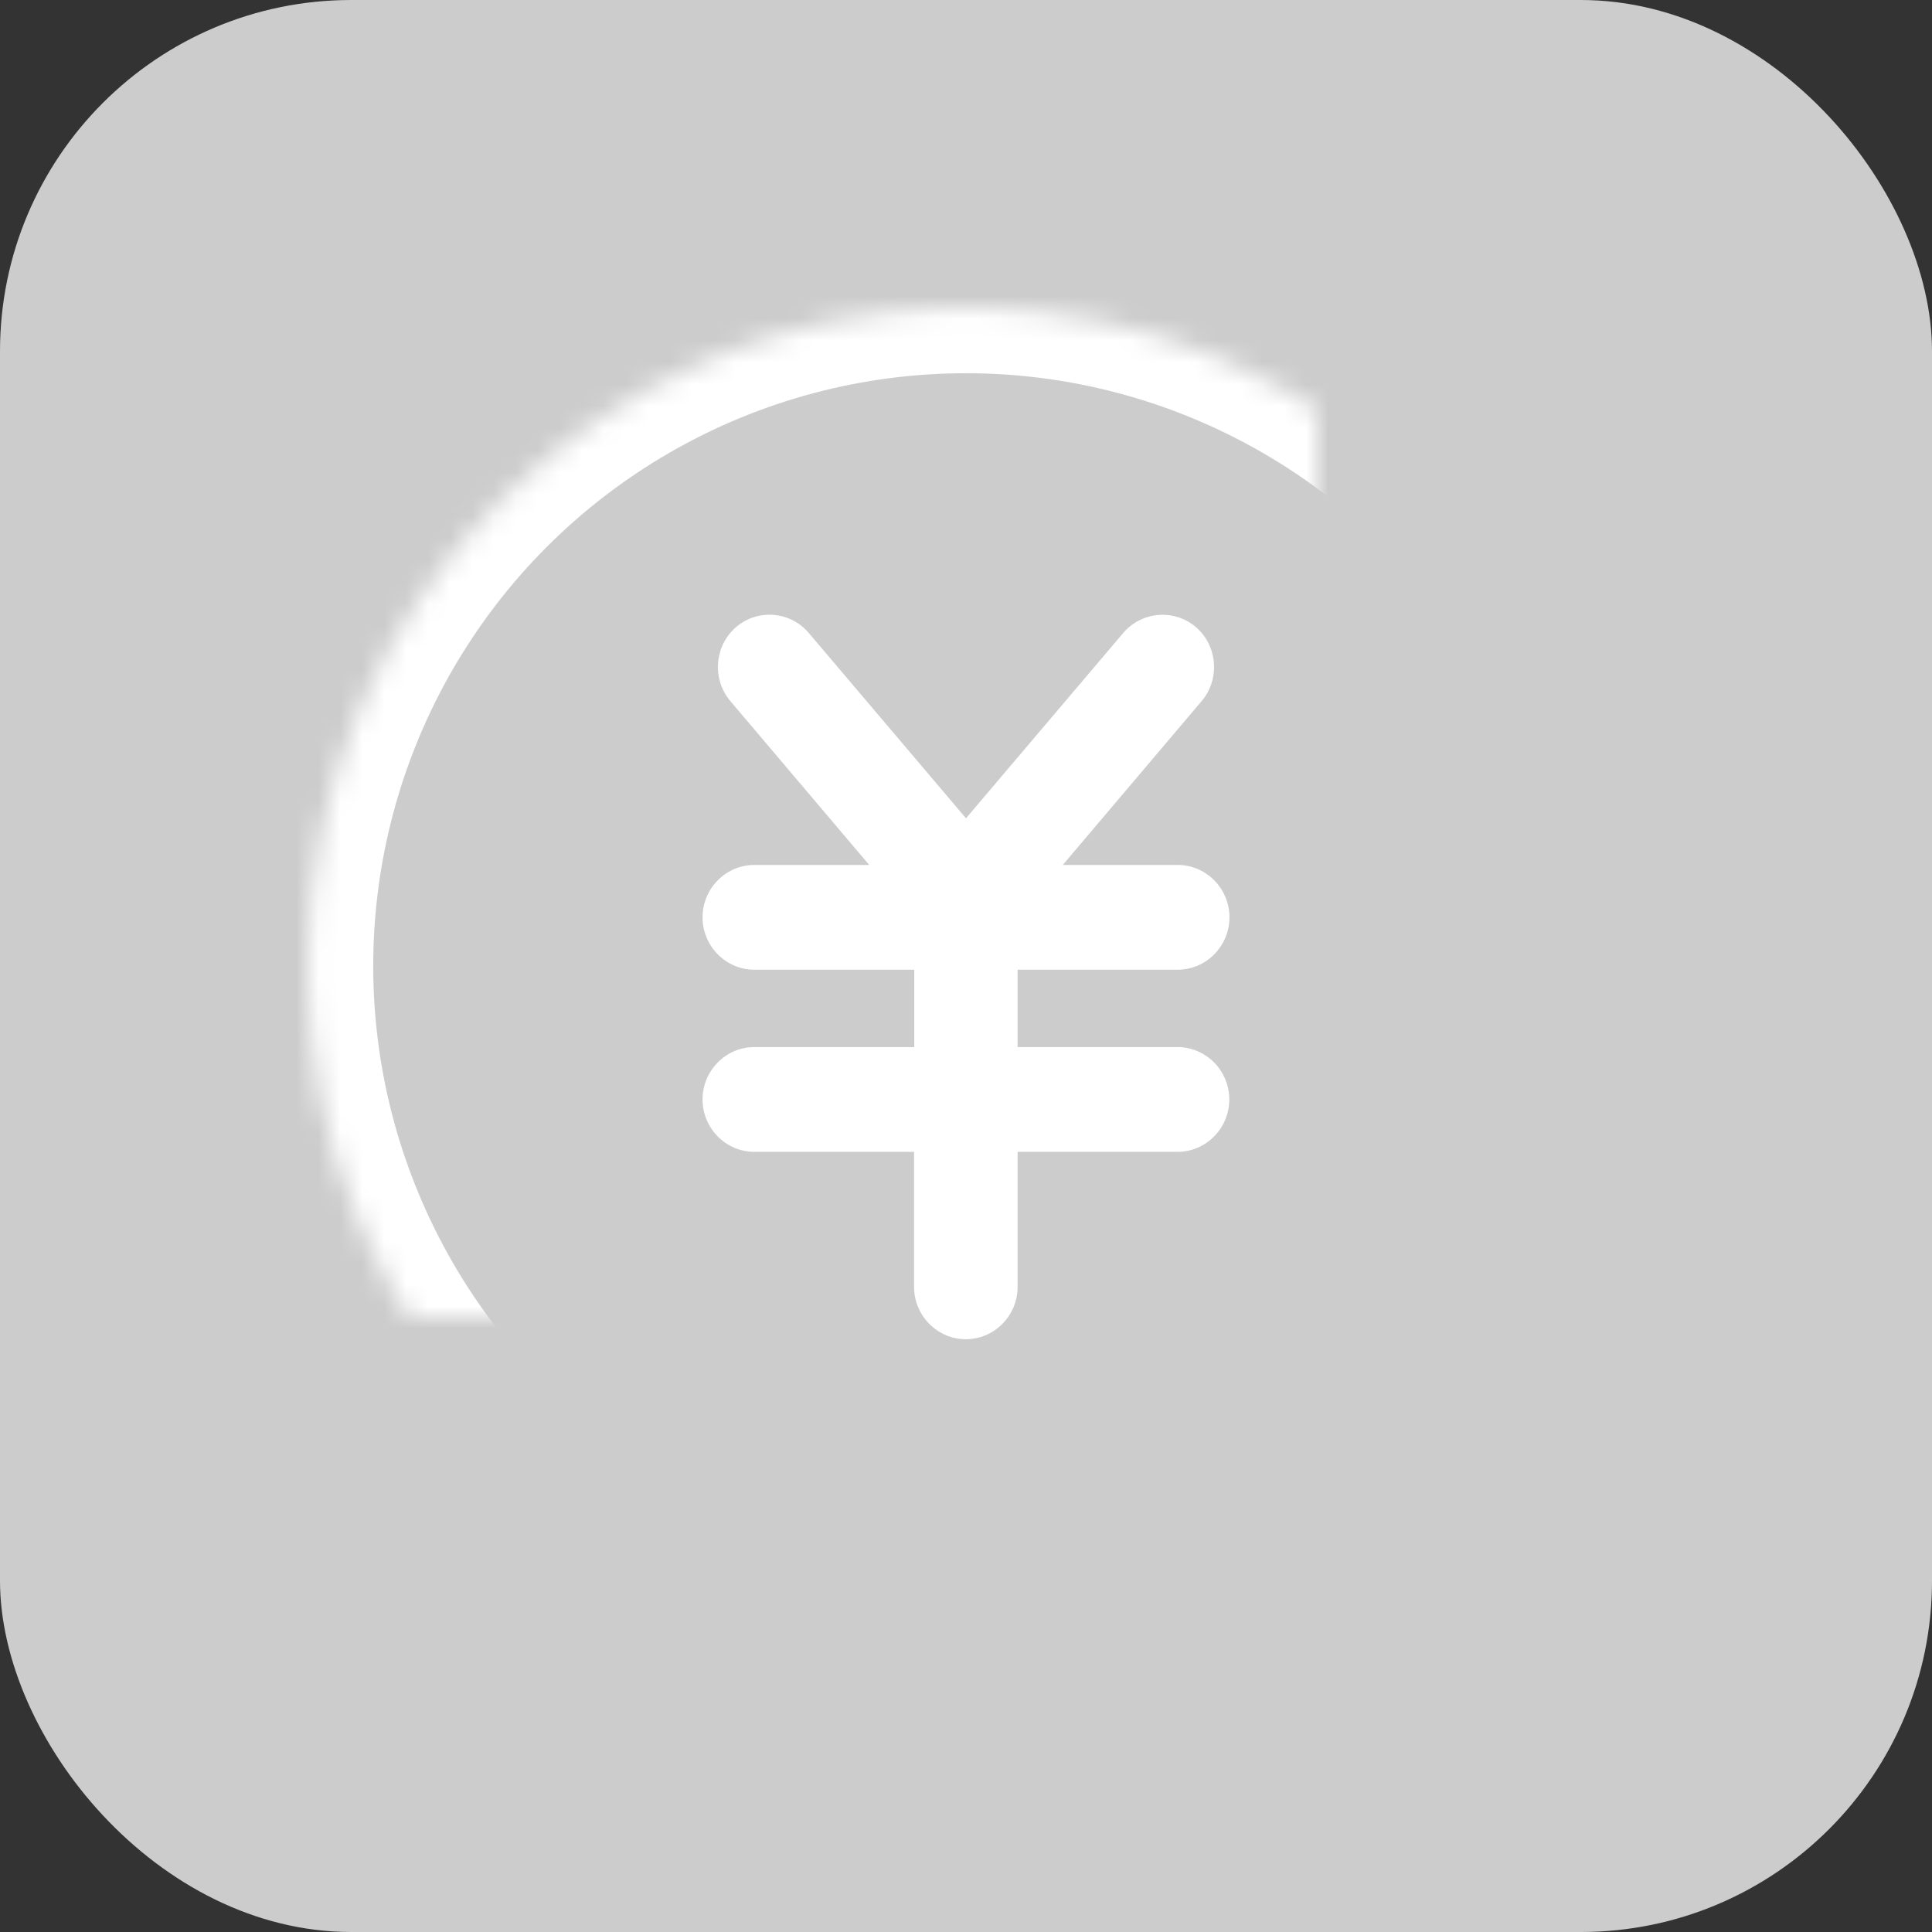 <?xml version="1.0" encoding="UTF-8" standalone="no"?>
<svg width="88px" height="88px" viewBox="0 0 88 88" version="1.1" xmlns="http://www.w3.org/2000/svg" xmlns:xlink="http://www.w3.org/1999/xlink">
    <rect x="0" y="0" width="88" height="88" fill="#333333" stroke="none"/>
    <!-- Generator: Sketch 40 (33762) - http://www.bohemiancoding.com/sketch -->
    <title>Group 3</title>
    <desc>Created with Sketch.</desc>
    <defs>
        <ellipse id="path-1" cx="44" cy="44" rx="30" ry="30"></ellipse>
        <mask id="mask-2" maskContentUnits="userSpaceOnUse" maskUnits="objectBoundingBox" x="0" y="0" width="60" height="60" fill="white">
            <use xlink:href="#path-1"></use>
        </mask>
    </defs>
    <g id="Page-1" stroke="none" stroke-width="1" fill="none" fill-rule="evenodd">
        <g id="支付页" transform="translate(-30, -1412)">
            <g id="Group-3" transform="translate(30, 1412)">
                <rect id="Rectangle-Copy-2" fill="#CCCCCC" x="0" y="0" width="88" height="88" rx="16"></rect>
                <use id="Oval" stroke="#FFFFFF" mask="url(#mask-2)" stroke-width="6" xlink:href="#path-1"></use>
                <path d="M53.634,47.693 C54.932,47.693 55.993,48.766 55.993,50.079 C55.993,51.391 54.932,52.465 53.634,52.465 L46.351,52.465 L46.351,58.614 C46.351,59.927 45.29,61 43.993,61 C42.695,61 41.634,59.927 41.634,58.614 L41.634,52.465 L34.358,52.465 C33.061,52.465 32,51.391 32,50.079 C32,48.766 33.061,47.693 34.358,47.693 L41.642,47.693 L41.642,44.169 L34.358,44.169 C33.061,44.169 32,43.096 32,41.783 C32,40.47 33.061,39.397 34.358,39.397 L39.591,39.397 L33.262,31.928 C32.423,30.934 32.538,29.419 33.52,28.57 L33.52,28.57 C34.502,27.715 36,27.838 36.839,28.831 L44,37.272 L51.161,28.831 C52.007,27.838 53.498,27.722 54.48,28.57 L54.48,28.57 C55.462,29.426 55.577,30.934 54.738,31.928 L48.409,39.397 L53.642,39.397 C54.939,39.397 56,40.47 56,41.783 C56,43.096 54.939,44.169 53.642,44.169 L46.351,44.169 L46.351,47.693 L53.634,47.693 L53.634,47.693 L53.634,47.693 Z" id="Shape" fill="#FFFFFF"></path>
            </g>
        </g>
    </g>
</svg>